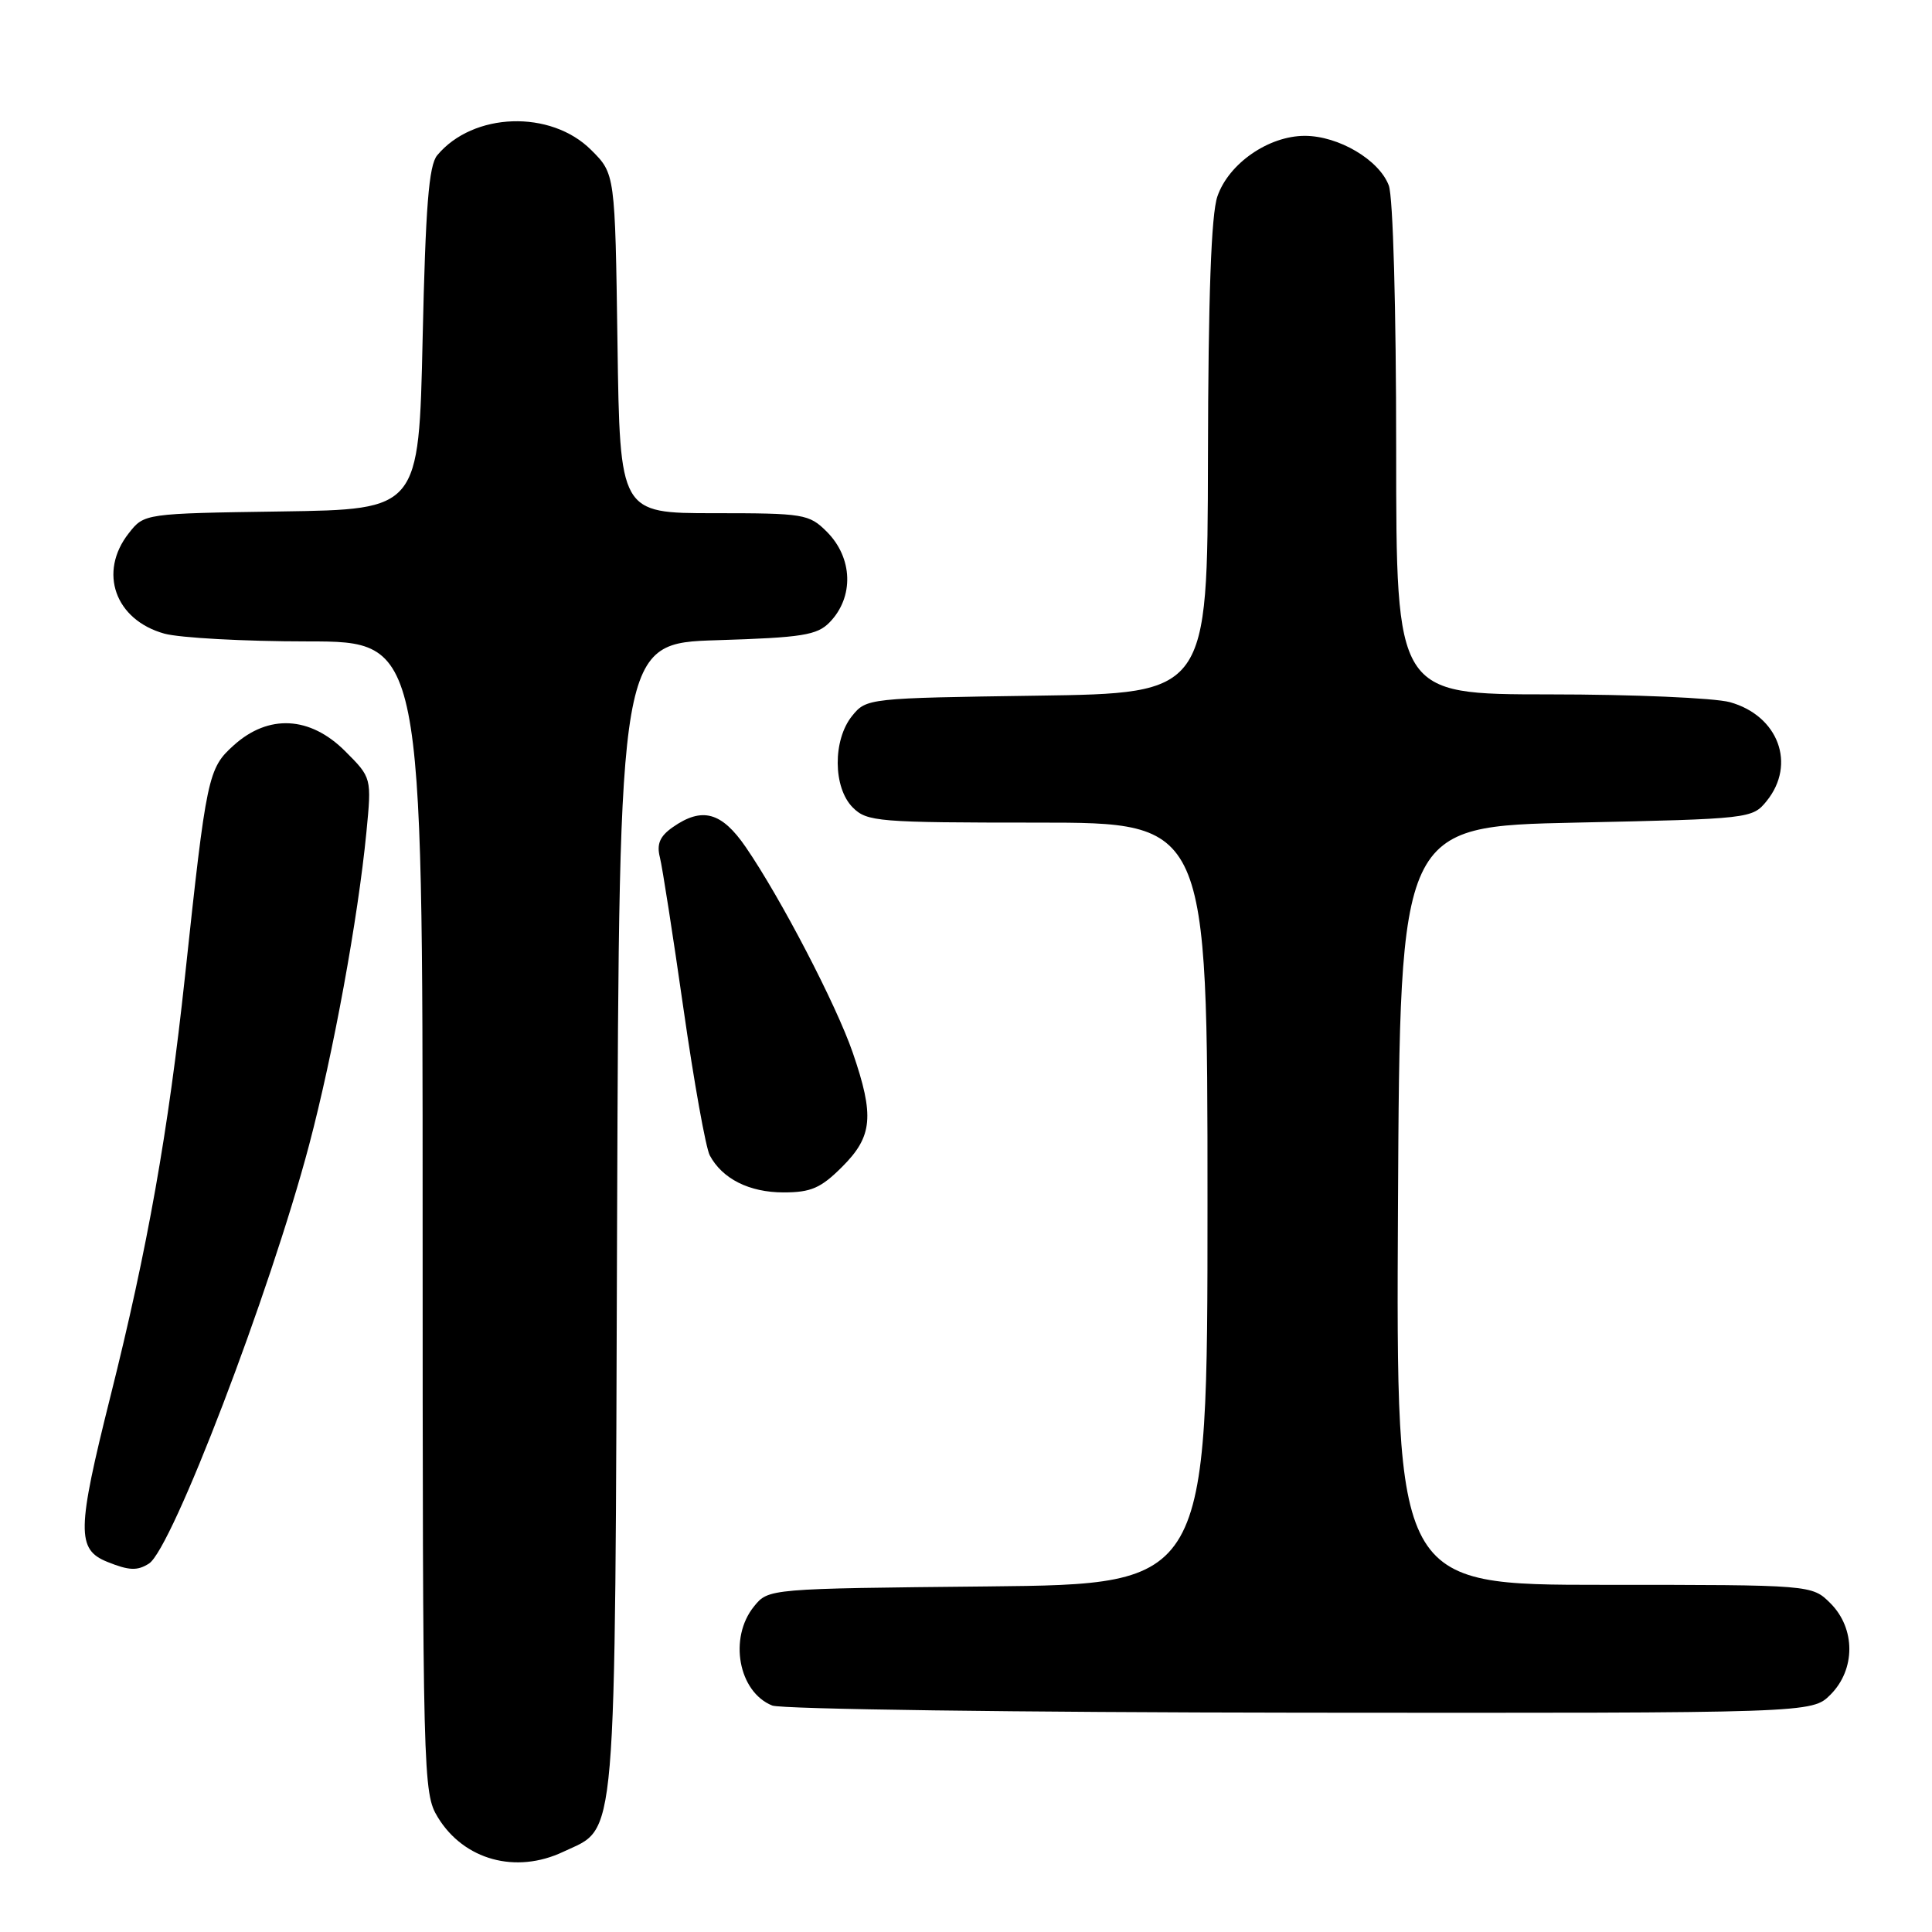 <?xml version="1.0" encoding="UTF-8" standalone="no"?>
<!DOCTYPE svg PUBLIC "-//W3C//DTD SVG 1.1//EN" "http://www.w3.org/Graphics/SVG/1.1/DTD/svg11.dtd" >
<svg xmlns="http://www.w3.org/2000/svg" xmlns:xlink="http://www.w3.org/1999/xlink" version="1.1" viewBox="0 0 256 256">
 <g >
 <path fill="currentColor"
d=" M 74.64 245.37 C 81.83 241.96 81.47 246.17 81.77 161.37 C 82.05 85.23 82.05 85.23 95.03 84.83 C 106.30 84.48 108.27 84.17 109.93 82.46 C 113.18 79.12 113.02 73.92 109.55 70.45 C 107.20 68.11 106.53 68.00 94.61 68.00 C 82.14 68.00 82.14 68.00 81.82 45.52 C 81.50 23.03 81.50 23.03 78.34 19.88 C 72.97 14.51 62.68 14.87 57.93 20.58 C 56.82 21.92 56.39 27.36 56.00 44.90 C 55.50 67.50 55.50 67.50 37.31 67.77 C 19.11 68.04 19.11 68.04 17.06 70.66 C 13.00 75.82 15.24 82.14 21.78 83.96 C 23.83 84.52 32.36 84.99 40.75 84.99 C 56.00 85.00 56.00 85.00 56.00 161.25 C 56.01 235.94 56.05 237.57 58.02 240.81 C 61.47 246.46 68.35 248.35 74.64 245.37 Z  M 242.55 224.55 C 245.88 221.21 245.88 215.79 242.55 212.45 C 240.09 210.00 240.09 210.00 212.54 210.00 C 184.98 210.00 184.98 210.00 185.24 159.75 C 185.50 109.50 185.50 109.50 208.84 109.00 C 231.88 108.51 232.20 108.47 234.09 106.14 C 238.04 101.26 235.64 94.83 229.22 93.04 C 227.17 92.48 216.39 92.01 205.25 92.01 C 185.00 92.00 185.00 92.00 185.00 59.57 C 185.00 40.91 184.59 26.04 184.02 24.57 C 182.73 21.17 177.37 18.01 172.90 18.00 C 168.10 18.00 162.81 21.66 161.31 26.03 C 160.49 28.42 160.10 39.26 160.06 60.68 C 160.00 91.86 160.00 91.86 137.41 92.18 C 115.05 92.50 114.80 92.52 112.91 94.86 C 110.33 98.05 110.37 104.37 113.00 107.00 C 114.88 108.88 116.33 109.00 137.50 109.00 C 160.00 109.00 160.00 109.00 160.00 159.46 C 160.00 209.91 160.00 209.91 130.91 210.21 C 101.82 210.50 101.82 210.50 99.91 212.86 C 96.53 217.03 97.84 224.19 102.32 225.99 C 103.52 226.48 135.01 226.90 172.30 226.94 C 240.09 227.00 240.09 227.00 242.55 224.55 Z  M 19.74 207.18 C 22.79 205.24 35.78 171.28 40.96 151.71 C 44.17 139.56 47.43 121.76 48.55 110.28 C 49.25 103.05 49.25 103.05 45.73 99.53 C 41.09 94.89 35.58 94.60 30.98 98.75 C 27.56 101.82 27.36 102.79 24.51 129.39 C 22.30 149.93 19.57 165.35 14.62 185.08 C 10.18 202.80 10.14 205.32 14.23 206.96 C 17.11 208.12 18.20 208.16 19.74 207.18 Z  M 111.60 154.60 C 115.63 150.57 115.88 147.87 112.99 139.47 C 110.80 133.12 103.47 119.03 98.82 112.25 C 95.62 107.59 93.04 106.88 89.14 109.61 C 87.43 110.81 86.99 111.84 87.44 113.61 C 87.77 114.92 89.17 123.93 90.56 133.64 C 91.95 143.35 93.52 152.11 94.05 153.10 C 95.72 156.21 99.29 158.00 103.82 158.00 C 107.47 158.00 108.77 157.43 111.60 154.60 Z "/>
</g>
</svg>